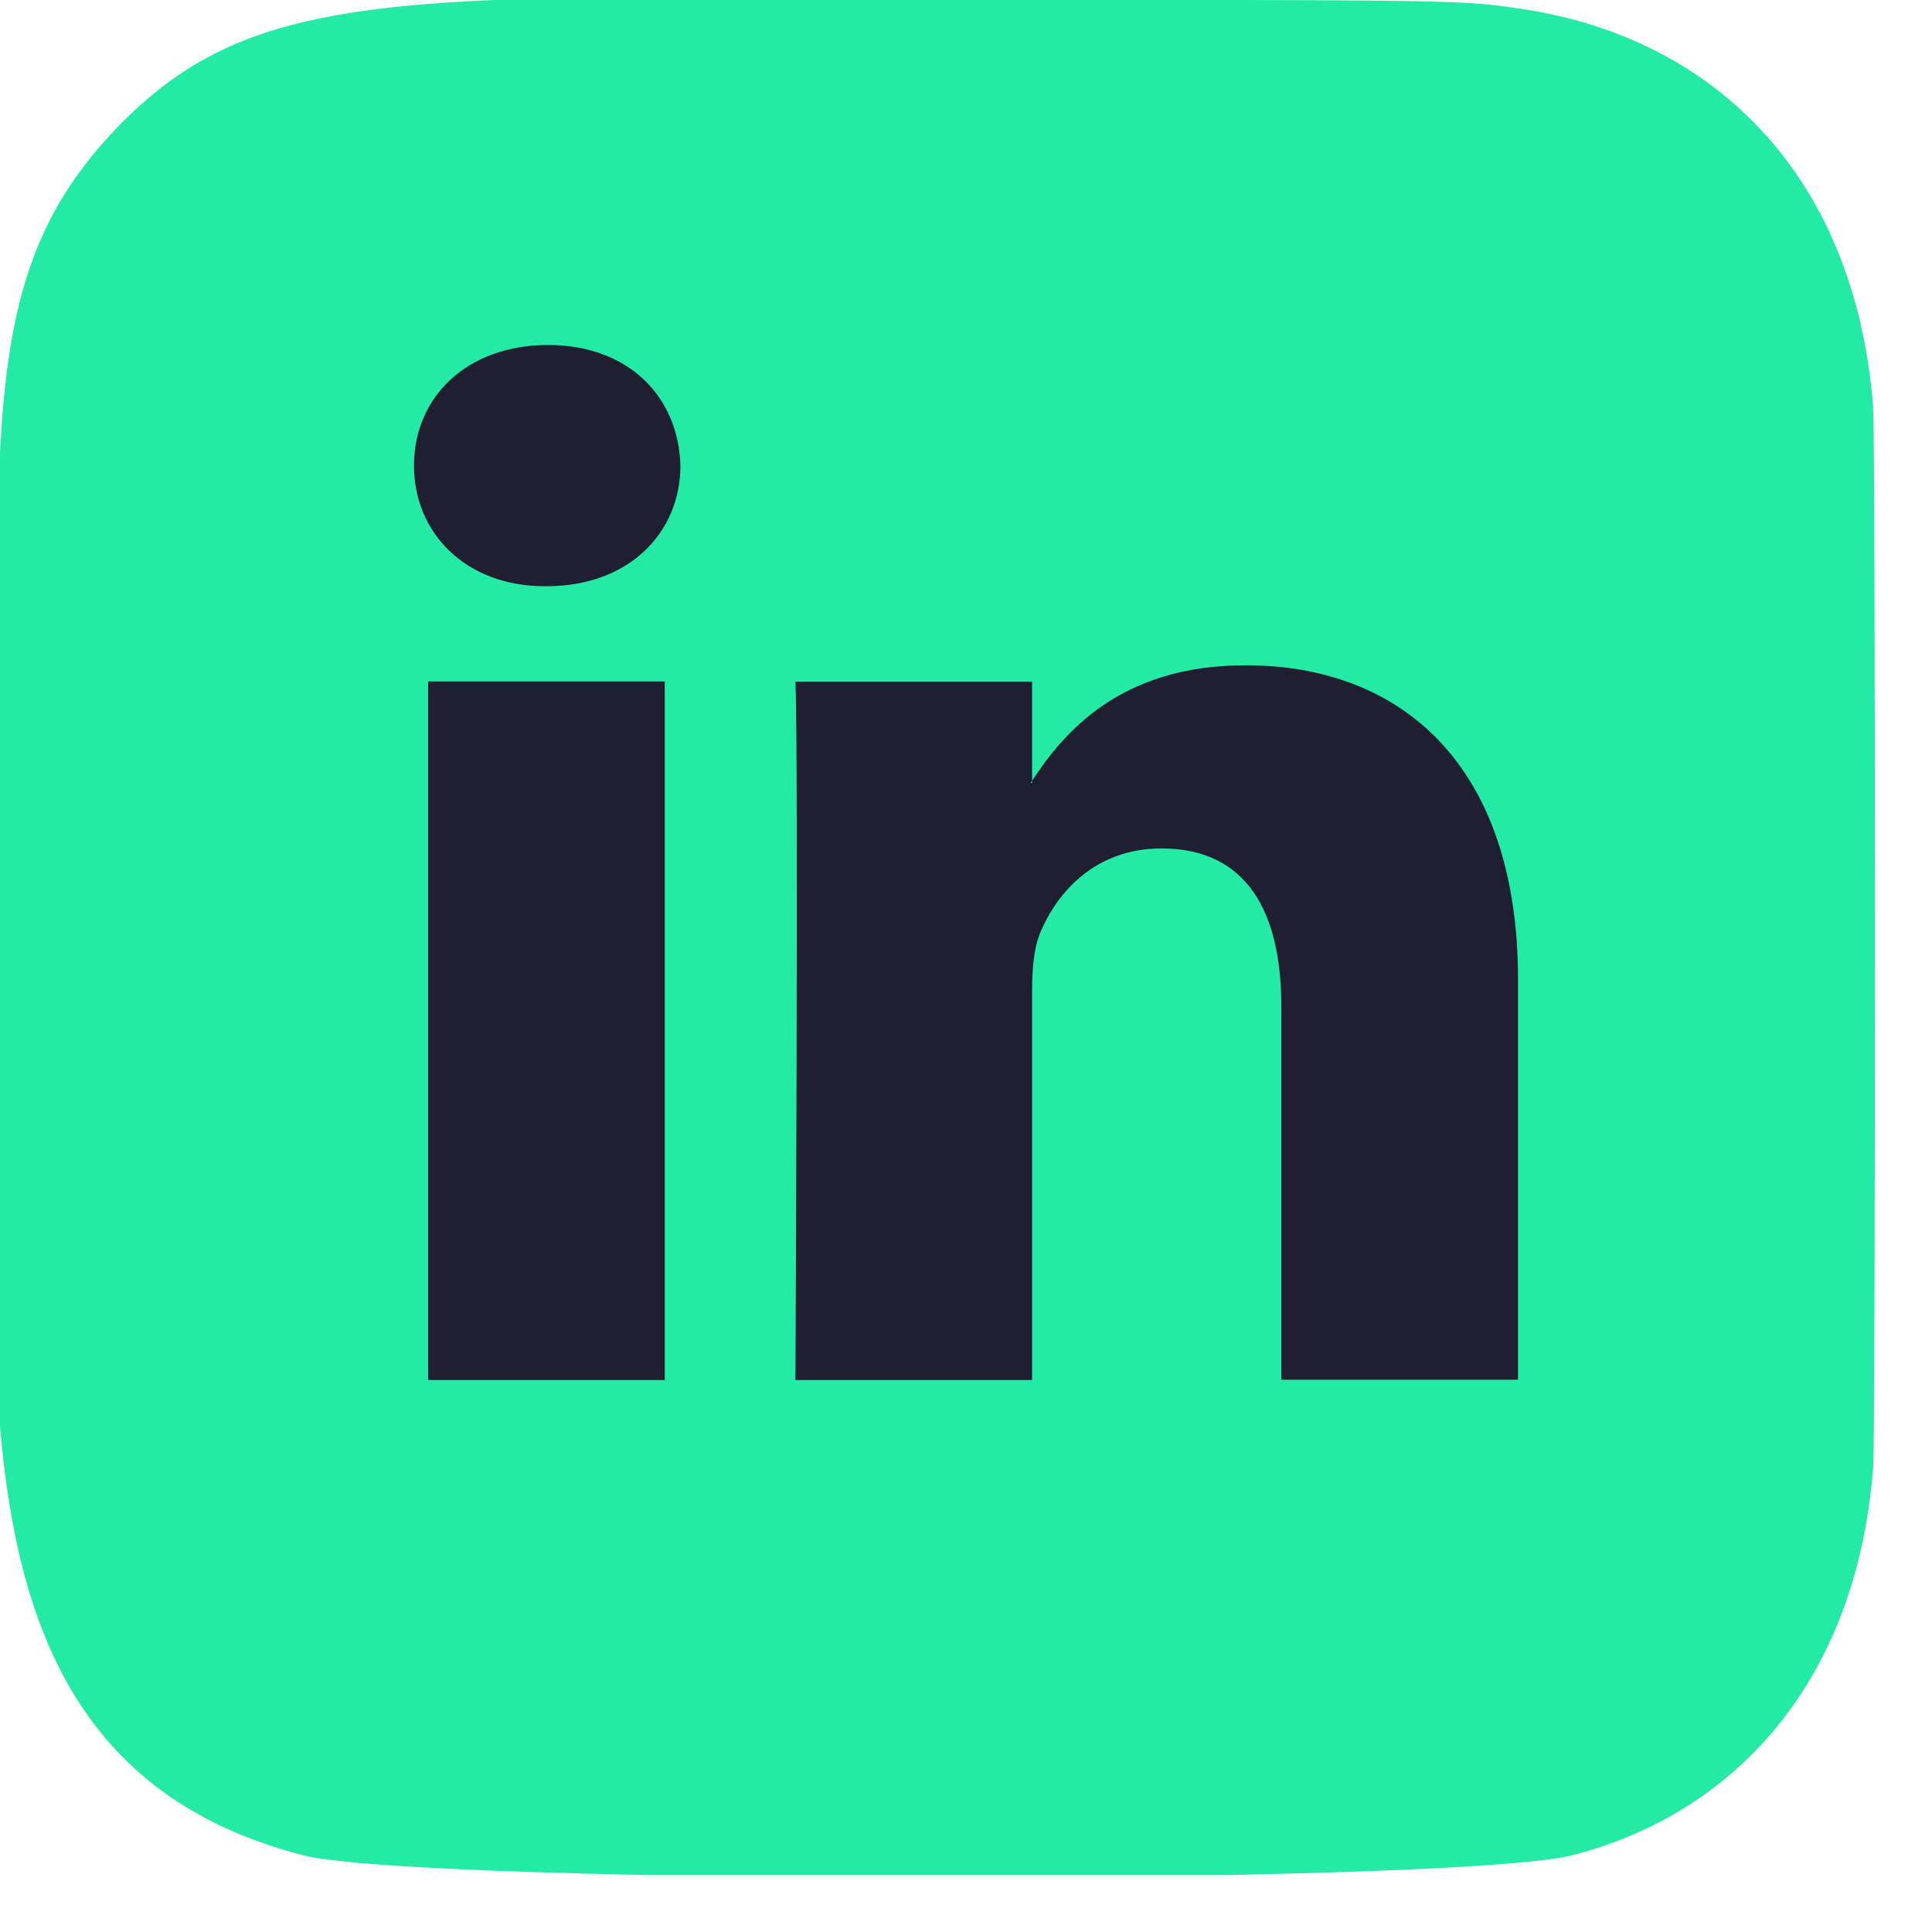 <svg width="28" height="28" viewBox="0 0 28 28" fill="none" xmlns="http://www.w3.org/2000/svg">
<g clip-path="url(#clip0_942_26)">
<path d="M1.698 1.849C-0.437 4.067 -8.64267e-07 6.423 -8.64267e-07 13.581C-8.64267e-07 19.526 -1.037 25.485 4.391 26.887C6.086 27.323 21.104 27.323 22.797 26.885C25.057 26.302 26.895 24.469 27.147 21.273C27.182 20.826 27.182 6.344 27.146 5.889C26.878 2.484 24.783 0.522 22.021 0.125C21.388 0.033 21.261 0.006 18.014 -5.41285e-06C6.496 0.006 3.971 -0.507 1.698 1.849Z" fill="#23EAA4"/>
<path d="M22 14.193V19.996H18.57V14.584C18.57 13.223 18.075 12.296 16.833 12.296C15.884 12.296 15.322 12.92 15.073 13.525C14.984 13.741 14.958 14.044 14.958 14.347V20H11.528C11.528 20 11.573 10.829 11.528 9.88H14.958V11.314C14.95 11.325 14.943 11.336 14.936 11.347H14.958V11.314C15.415 10.624 16.227 9.642 18.049 9.642C20.307 9.639 22 11.088 22 14.193ZM7.942 5C6.766 5 6 5.755 6 6.748C6 7.719 6.744 8.496 7.897 8.496H7.92C9.117 8.496 9.861 7.719 9.861 6.748C9.835 5.755 9.114 5 7.942 5ZM6.205 20H9.634V9.876H6.205V20Z" fill="#1F1F31"/>
</g>
<defs>
<clipPath id="clip0_942_26">
<rect width="27.174" height="27.174" fill="white"/>
</clipPath>
</defs>
</svg>
